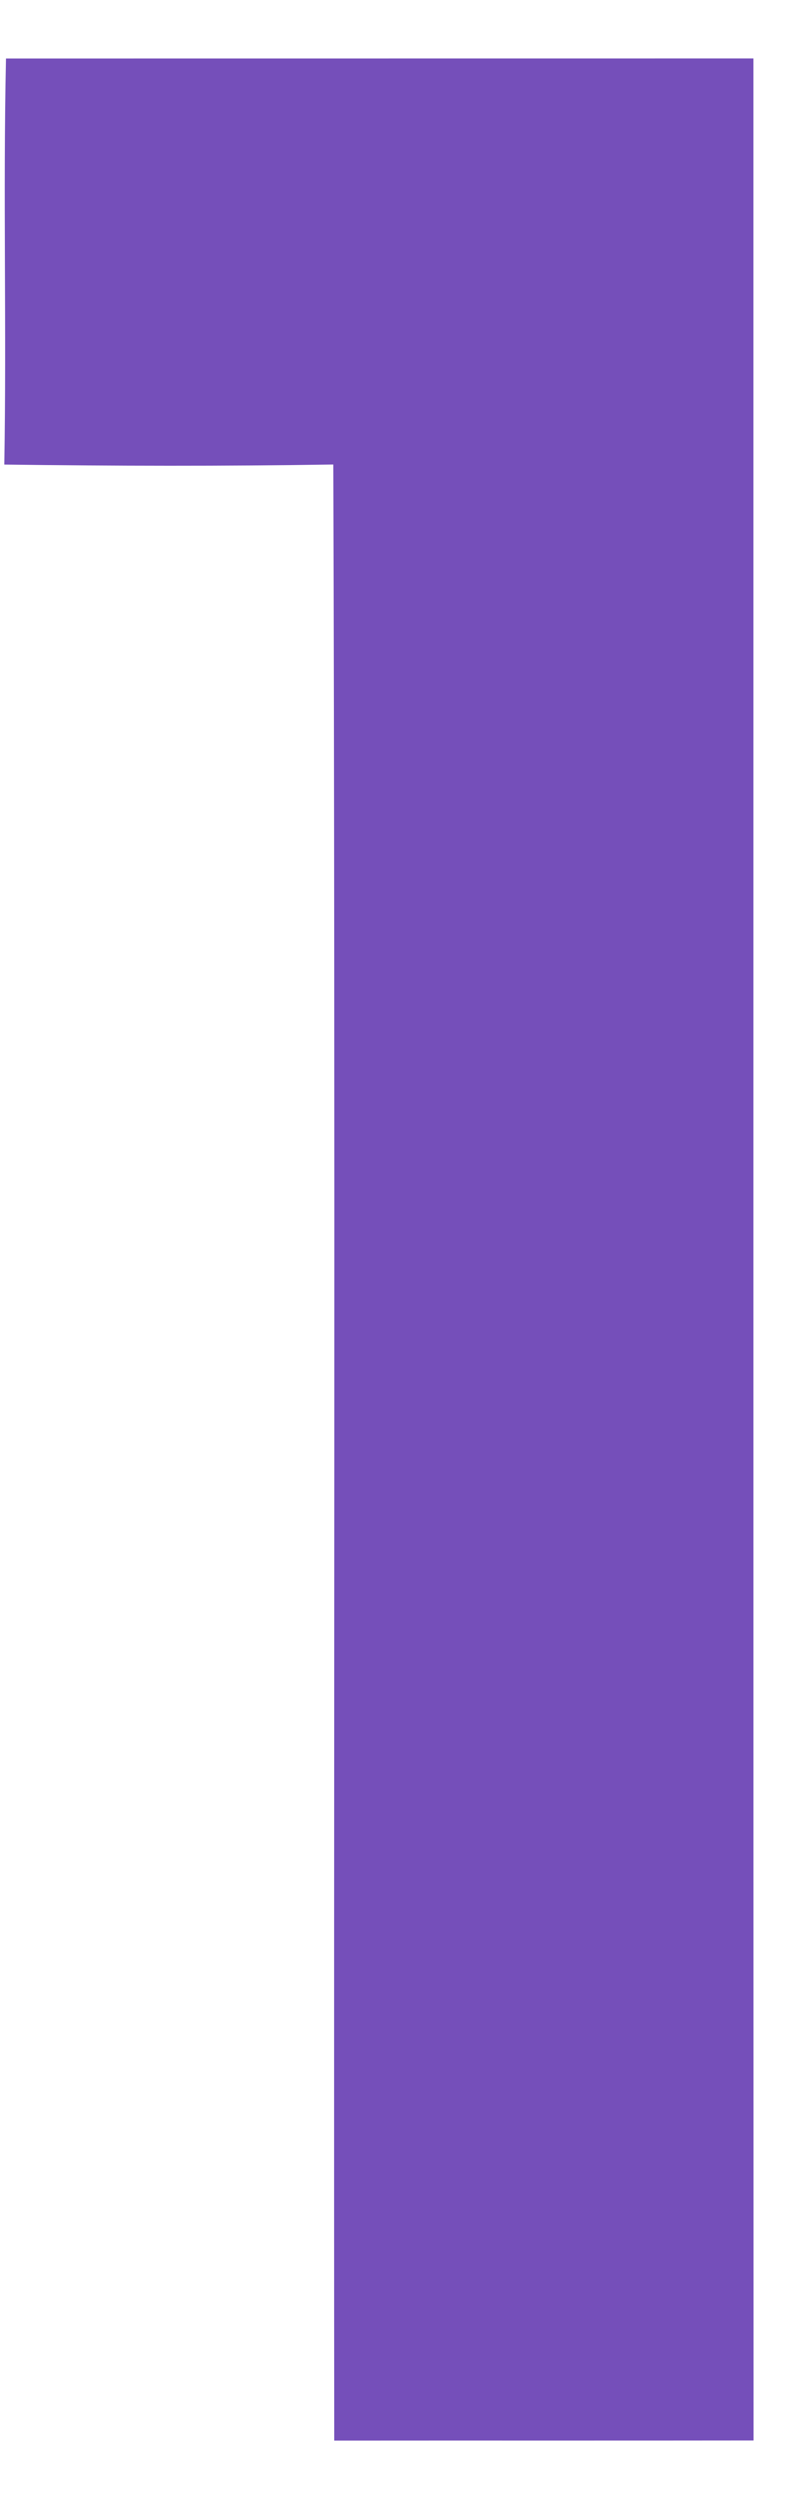 <?xml version="1.0" encoding="UTF-8" standalone="no"?>
<svg width="13px" height="40px" viewBox="0 0 13 40" version="1.1" xmlns="http://www.w3.org/2000/svg" xmlns:xlink="http://www.w3.org/1999/xlink" xmlns:sketch="http://www.bohemiancoding.com/sketch/ns">
    <!-- Generator: Sketch 3.3.3 (12072) - http://www.bohemiancoding.com/sketch -->
    <title>Shape 2</title>
    <desc>Created with Sketch.</desc>
    <defs></defs>
    <g id="Page-1" stroke="none" stroke-width="1" fill="none" fill-rule="evenodd" sketch:type="MSPage">
        <g id="CyberBet_landing-2" sketch:type="MSArtboardGroup" transform="translate(-235, -1682)" fill="#754FBA">
            <g id="Oval-111-+-Shape-2" sketch:type="MSLayerGroup" transform="translate(200, 1659)">
                <path d="M35.096,23.936 C39.084,23.935 43.074,23.936 47.062,23.935 C47.062,36.639 47.061,49.343 47.064,62.046 C44.826,62.049 42.589,62.046 40.351,62.048 C40.341,51.51 40.369,40.97 40.336,30.432 C38.581,30.46 36.825,30.456 35.069,30.433 C35.106,28.268 35.049,26.101 35.096,23.936 L35.096,23.936 Z" id="Shape-2" sketch:type="MSShapeGroup"></path>
            </g>
        </g>
    </g>
</svg>
